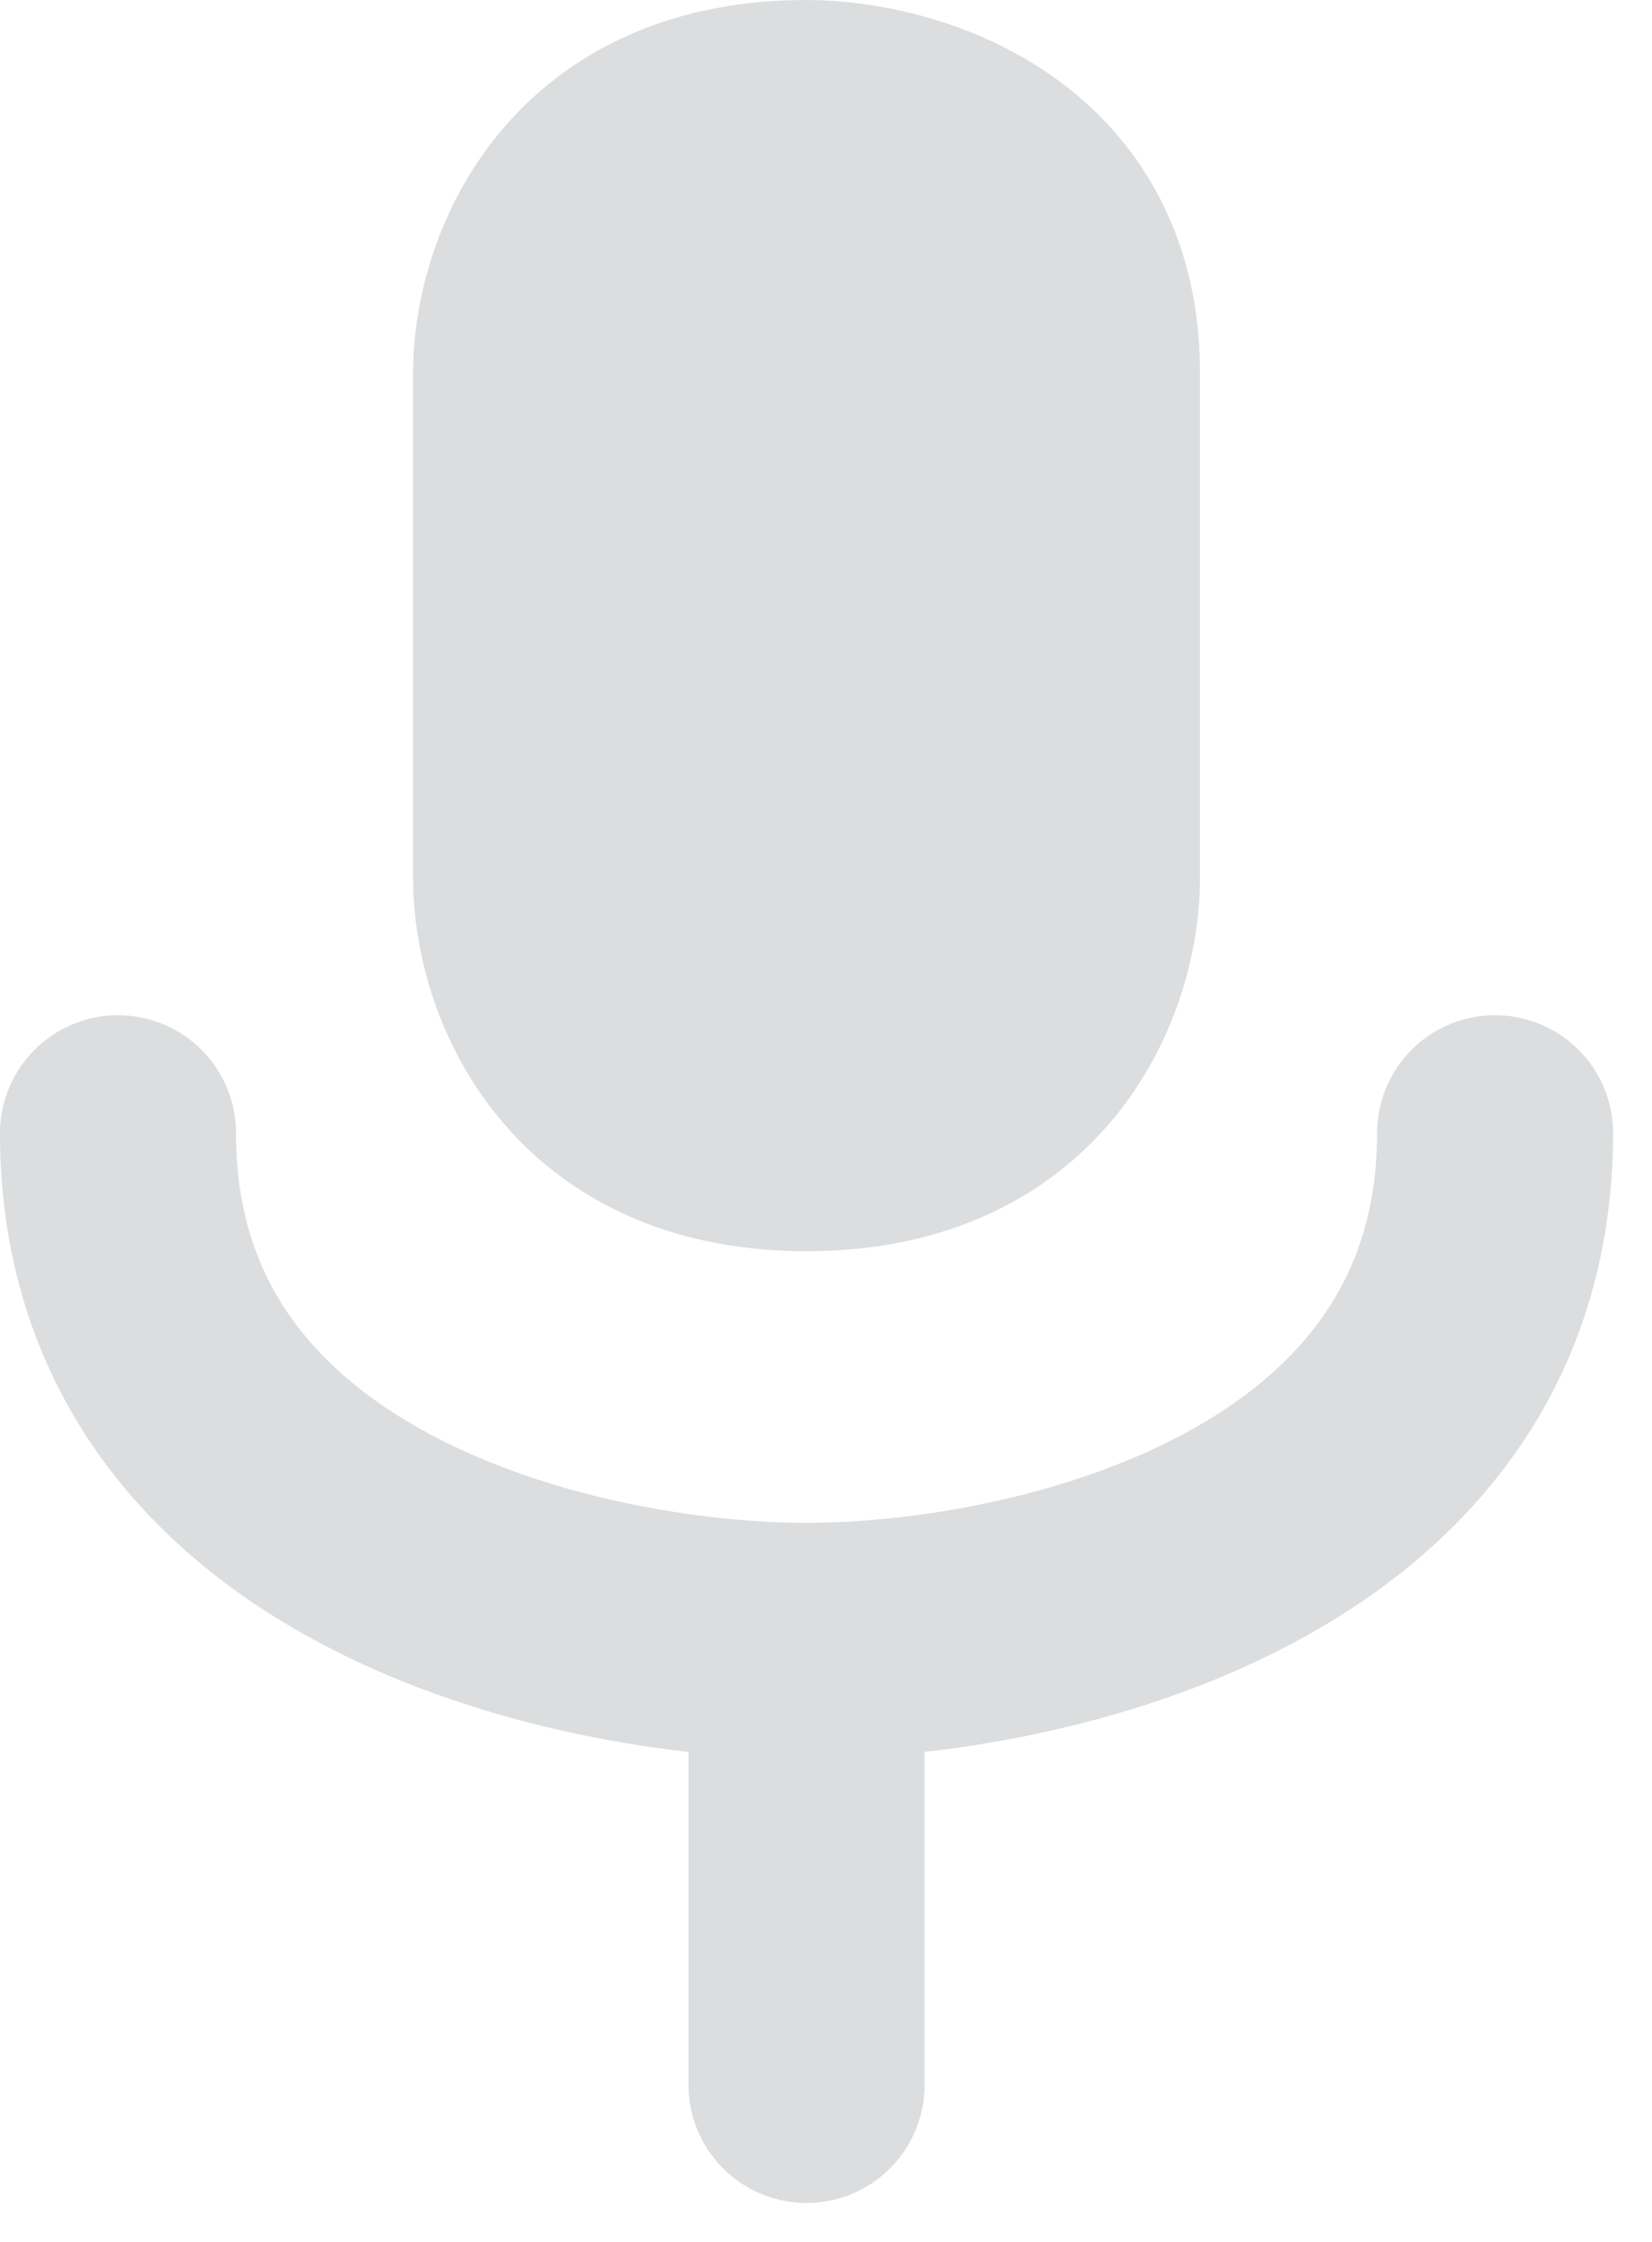 <svg width="14" height="19" viewBox="0 0 14 19" fill="none" xmlns="http://www.w3.org/2000/svg">
<path d="M4.501 7.453C4.501 8.17 4.968 9.604 6.835 9.604C8.702 9.604 9.169 8.17 9.169 7.453V3.151C9.169 1.43 7.613 1 6.835 1C4.968 1 4.501 2.434 4.501 3.151V7.453Z" fill="#DCDDDE"/>
<path d="M6.835 17.67V13.906M6.835 13.906C4.89 13.906 1 13.045 1 9.604M6.835 13.906C8.78 13.906 12.67 13.045 12.67 9.604M6.835 9.604C4.968 9.604 4.501 8.17 4.501 7.453V3.151C4.501 2.434 4.968 1 6.835 1C7.613 1 9.169 1.43 9.169 3.151V7.453C9.169 8.17 8.702 9.604 6.835 9.604Z" stroke="#DCDDDE" stroke-width="2" stroke-linecap="round"/>
</svg>
